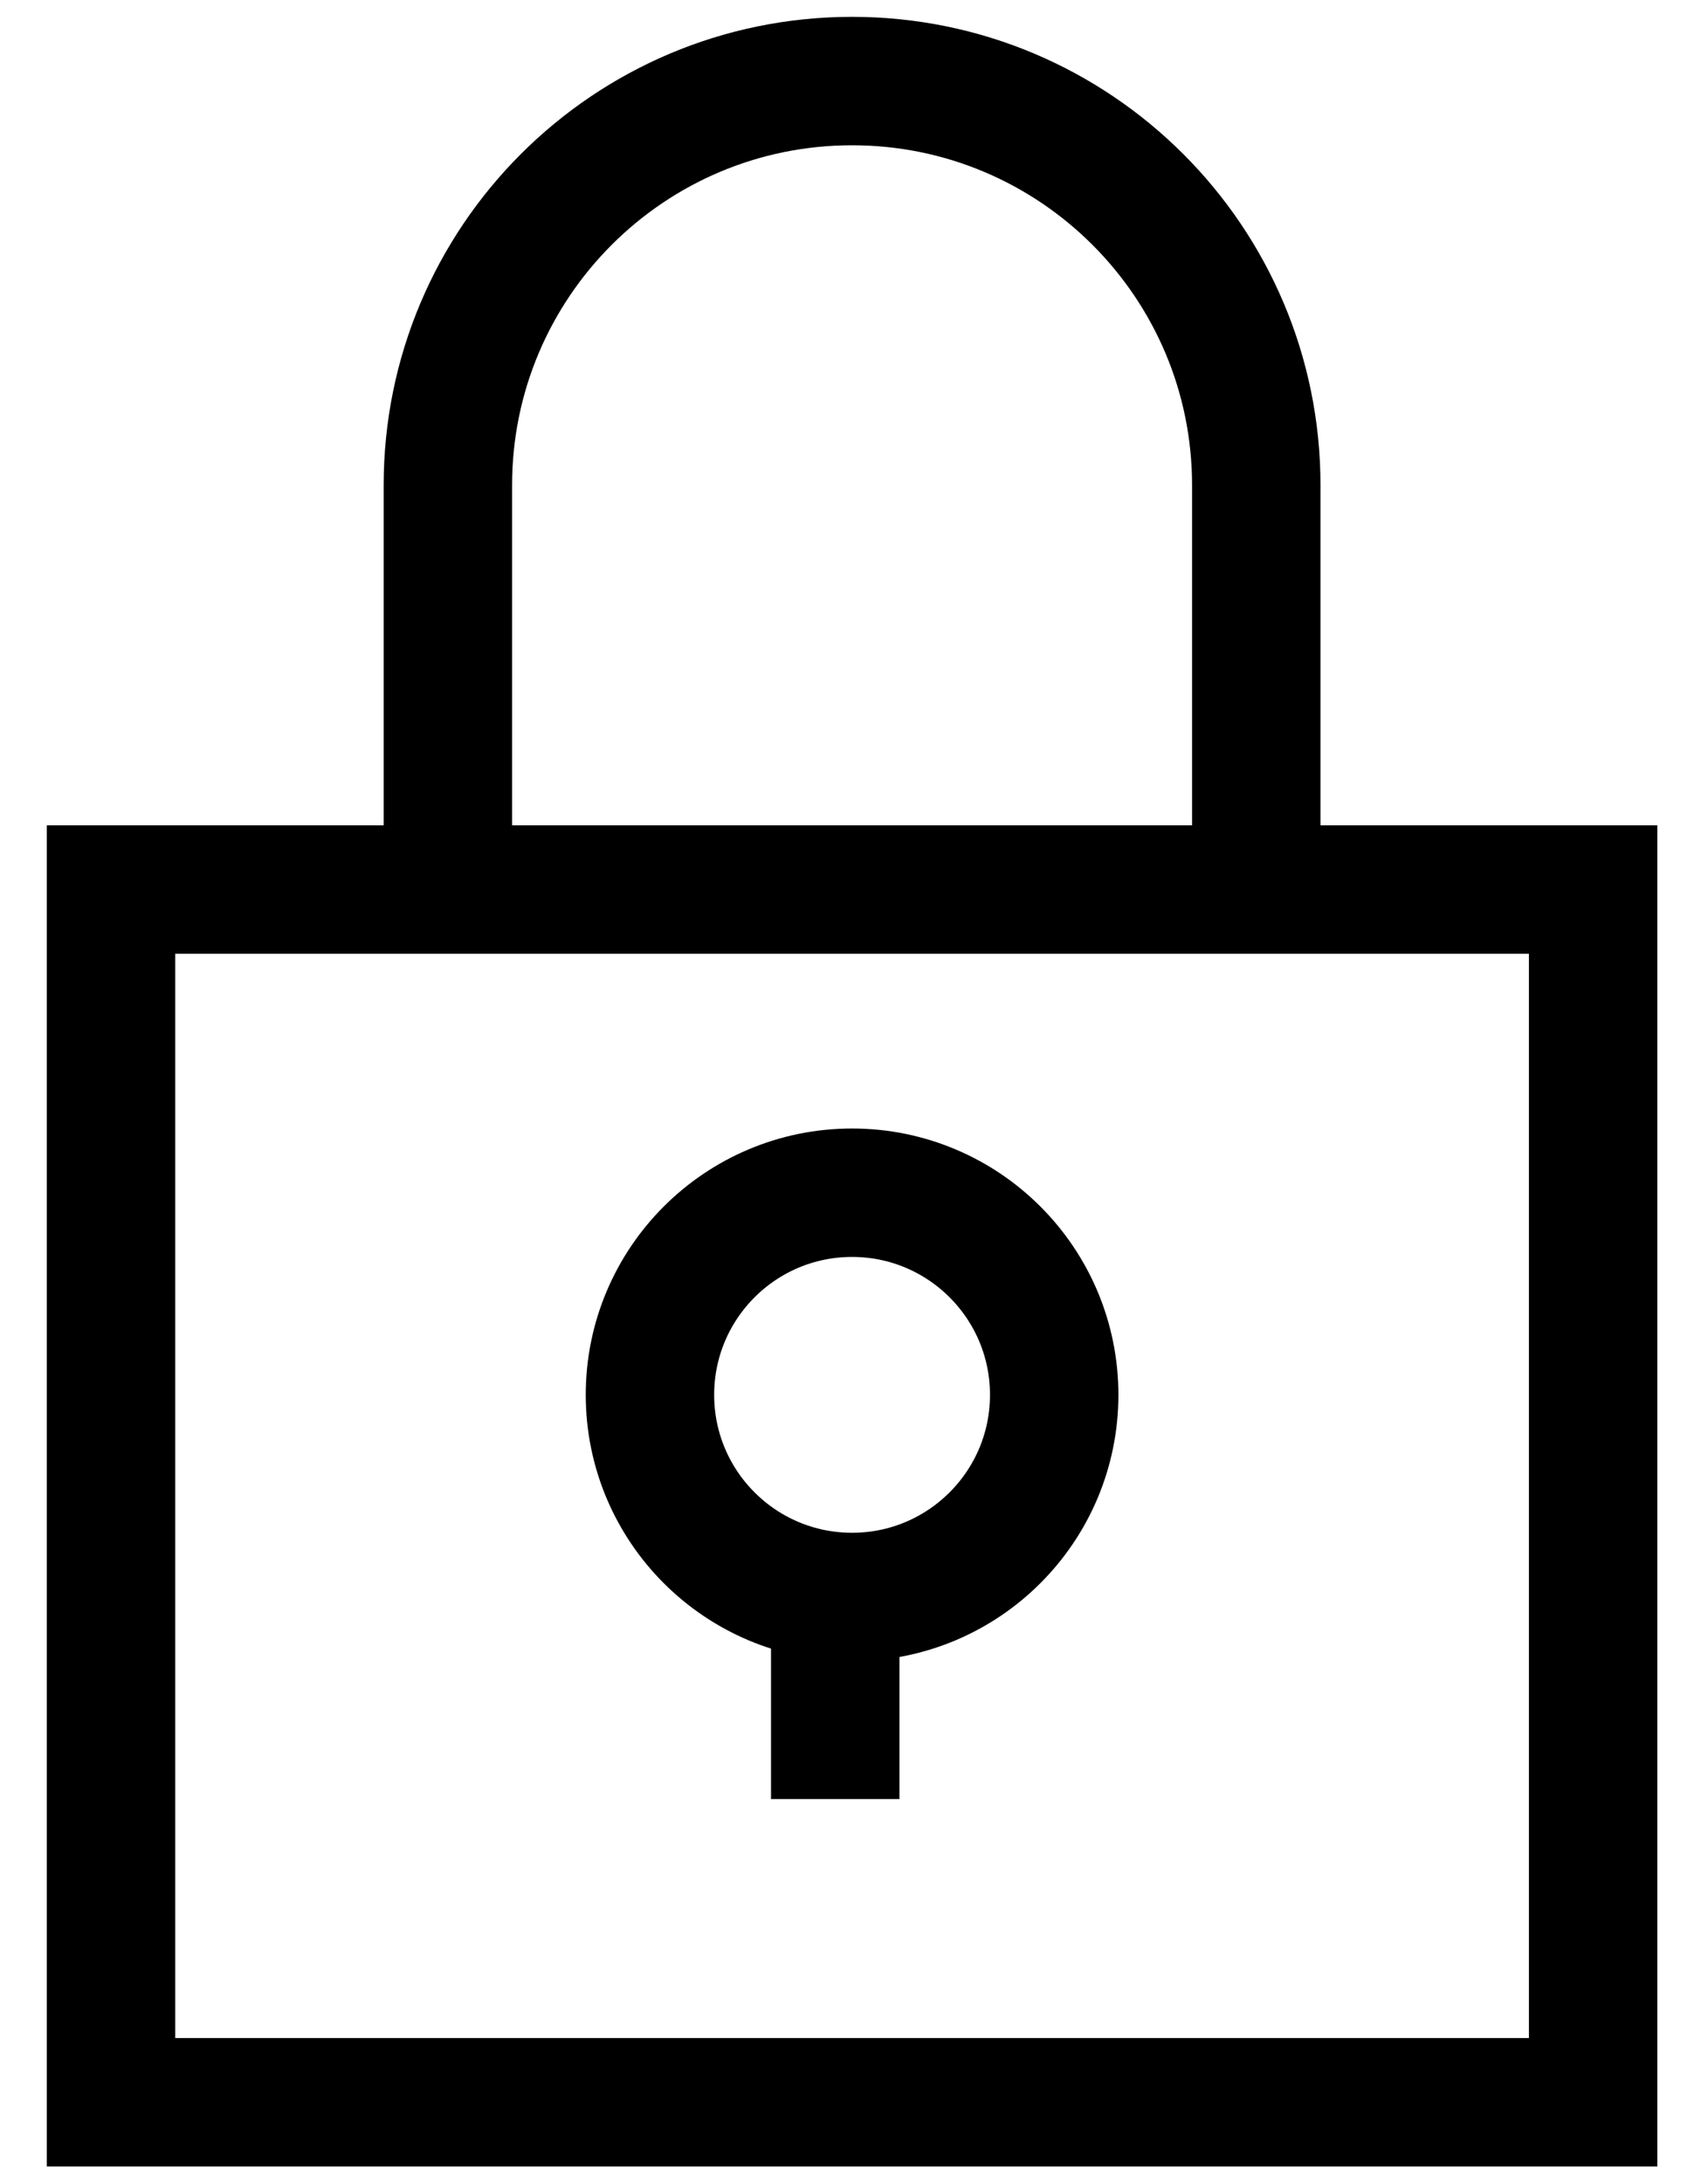 <svg width="26.6px" height="34px" viewBox="86 1281 77 102" version="1.1" xmlns="http://www.w3.org/2000/svg" xmlns:xlink="http://www.w3.org/1999/xlink">
    <g id="Group-3-Copy" stroke="none" stroke-width="1" fill="none" fill-rule="evenodd" transform="translate(89, 1284)">
        <path d="M54.295,38.557 L54.295,19.672 C54.295,9.243 45.839,0.787 35.41,0.787 L35.41,0.787 C24.98,0.787 16.525,9.243 16.525,19.672 L16.525,38.557" id="Shape" stroke="#000000" stroke-width="6"></path>
        <rect id="Rectangle-path" stroke="#000000" stroke-width="6" x="0.787" y="38.557" width="69.246" height="56.656"></rect>
        <path d="M34.623,71.607 L34.623,81.049" id="Shape" stroke="#000000" stroke-width="6"></path>
        <circle id="Oval" stroke="#000000" stroke-width="6" cx="35.41" cy="62.164" r="9.443"></circle>
    </g>
</svg>
